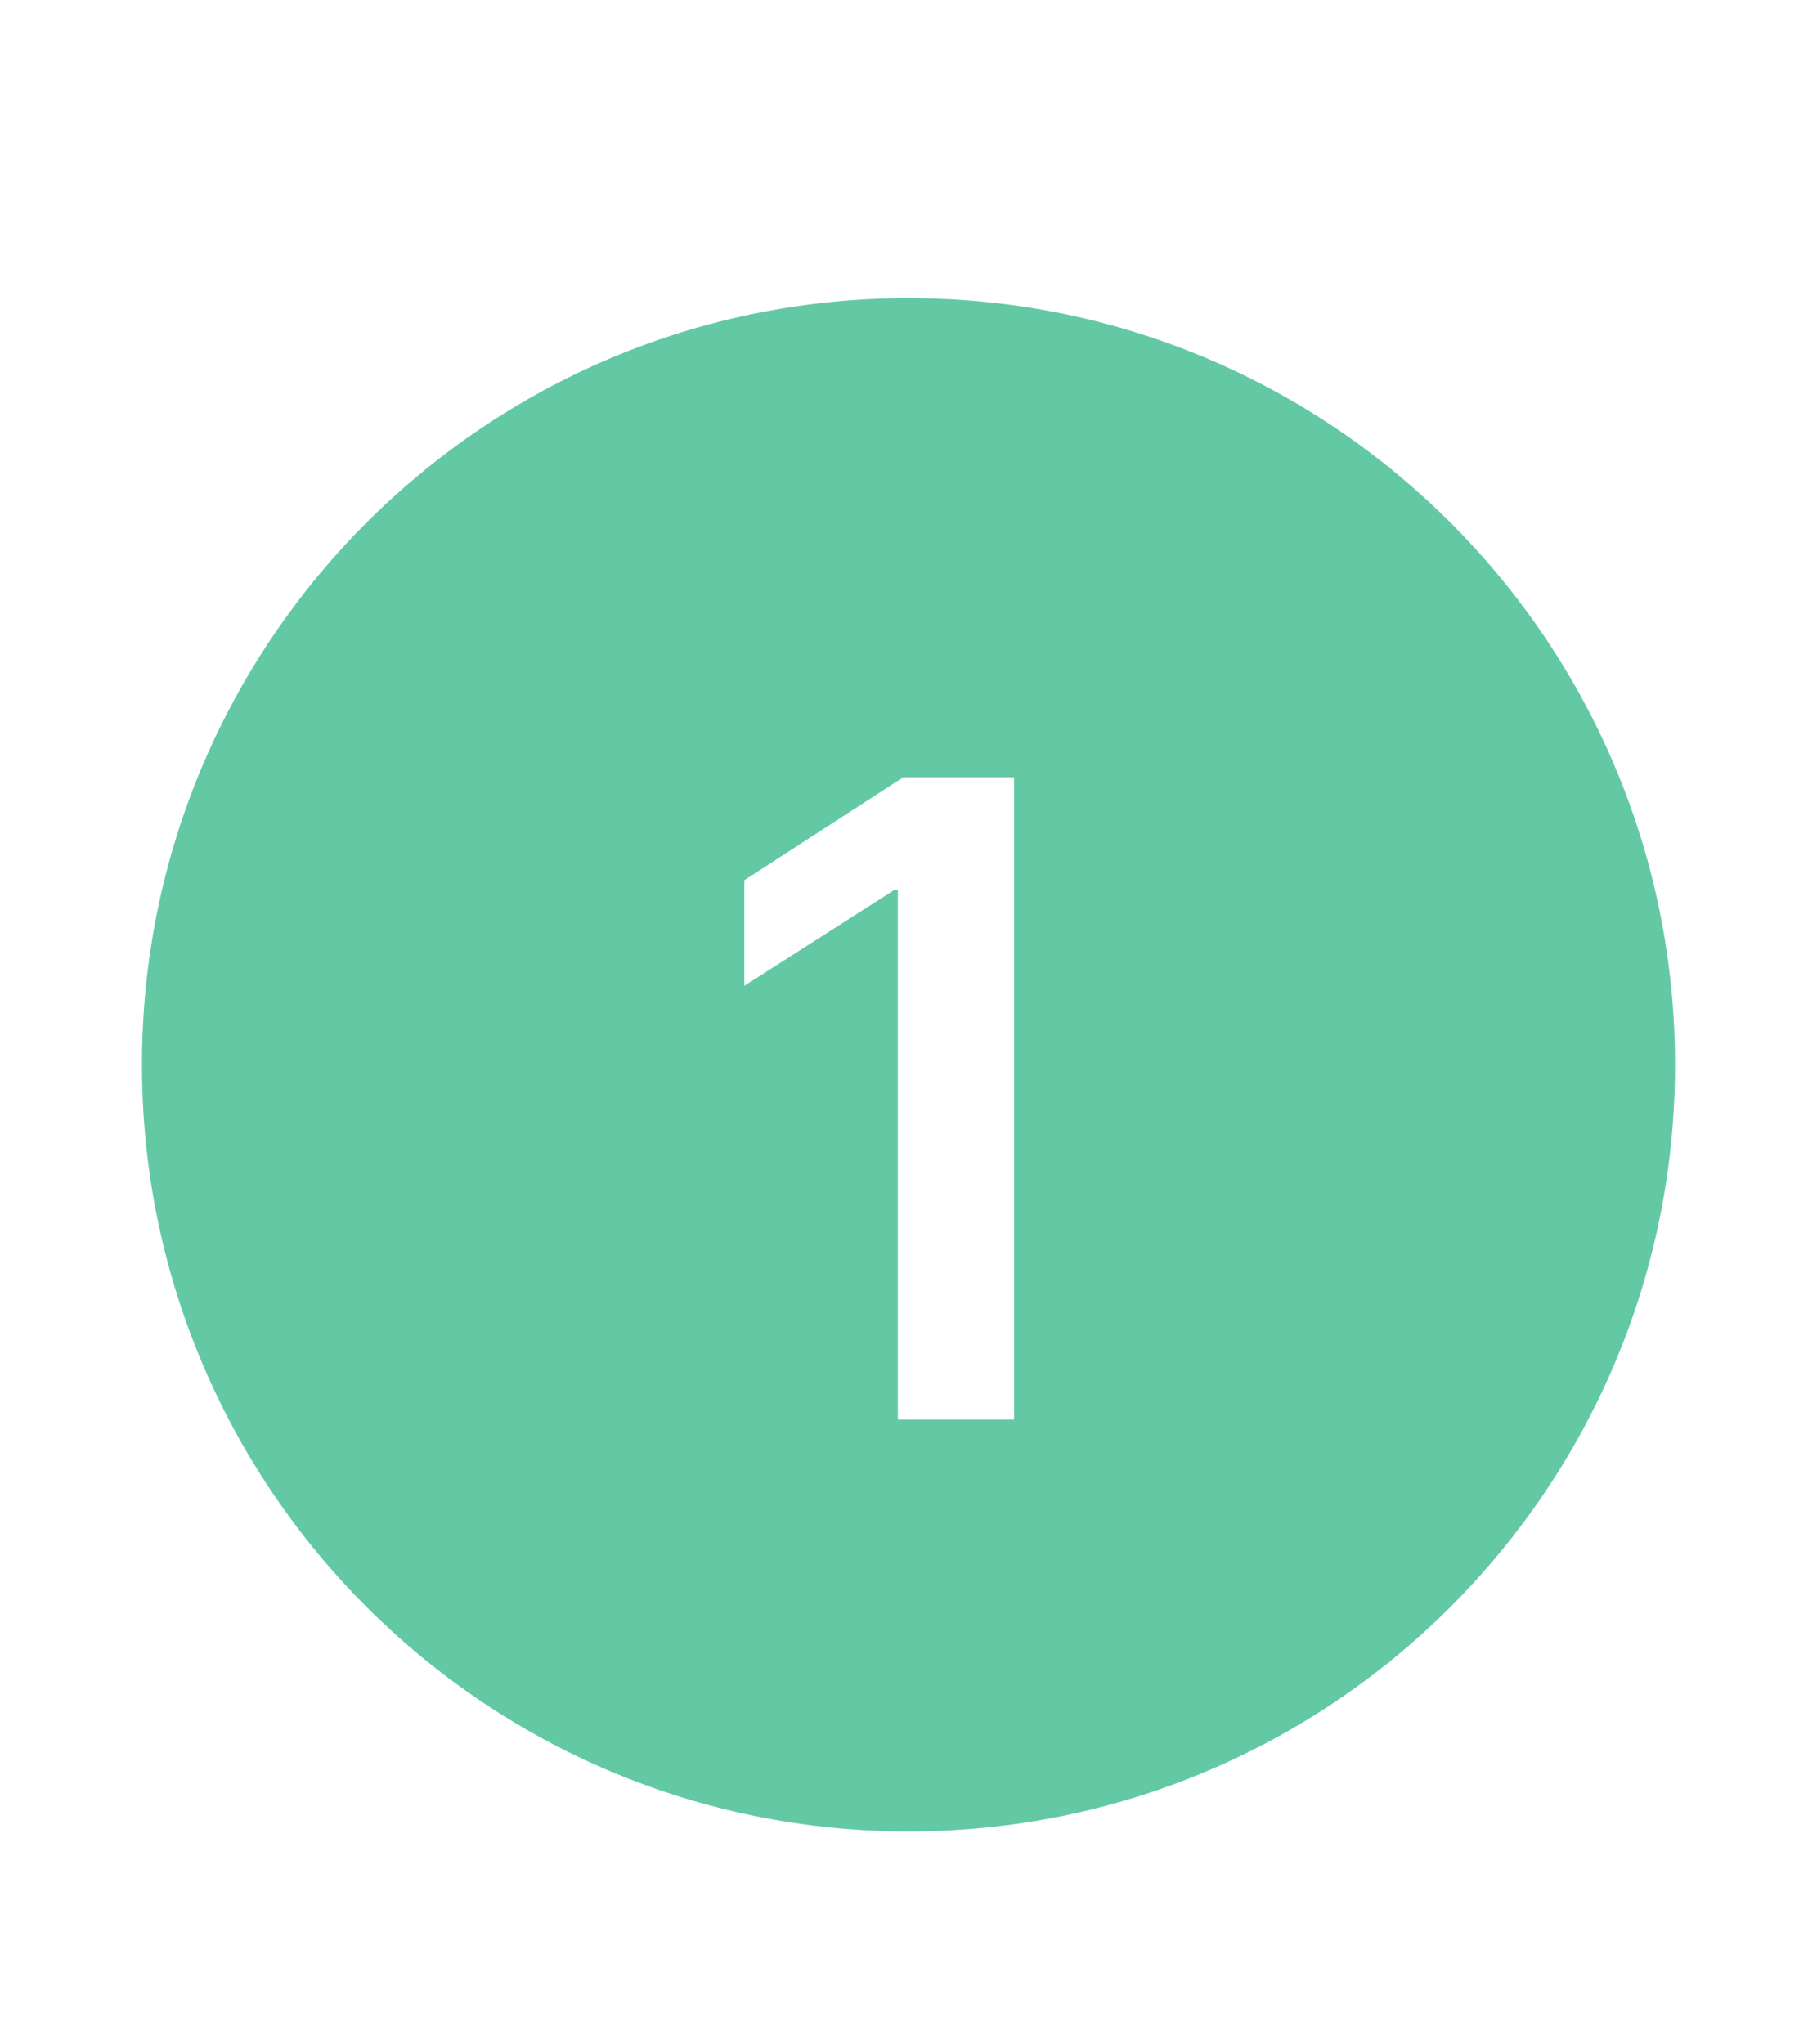 <svg width="32" height="36" viewBox="0 0 32 36" fill="none" xmlns="http://www.w3.org/2000/svg">
<g filter="url(#filter0_d_761_1892)">
<path d="M29.5 15.75C29.5 23.206 23.456 29.25 16 29.25C8.544 29.25 2.5 23.206 2.5 15.75C2.5 8.294 8.544 2.25 16 2.25C23.456 2.25 29.5 8.294 29.5 15.75Z" fill="#63C9A4"/>
<path d="M17.859 22H15.812V12.672H15.75L13.109 14.359V12.5L15.906 10.688H17.859V22Z" fill="white"/>
</g>
<defs>
<filter id="filter0_d_761_1892" x="-1.25" y="0" width="34.5" height="40.5" filterUnits="userSpaceOnUse" color-interpolation-filters="sRGB">
<feFlood flood-opacity="0" result="BackgroundImageFix"/>
<feColorMatrix in="SourceAlpha" type="matrix" values="0 0 0 0 0 0 0 0 0 0 0 0 0 0 0 0 0 0 127 0" result="hardAlpha"/>
<feOffset dy="3"/>
<feGaussianBlur stdDeviation="1.125"/>
<feComposite in2="hardAlpha" operator="out"/>
<feColorMatrix type="matrix" values="0 0 0 0 0 0 0 0 0 0 0 0 0 0 0 0 0 0 0.1 0"/>
<feBlend mode="normal" in2="BackgroundImageFix" result="effect1_dropShadow_761_1892"/>
<feBlend mode="normal" in="SourceGraphic" in2="effect1_dropShadow_761_1892" result="shape"/>
</filter>
</defs>
</svg>
